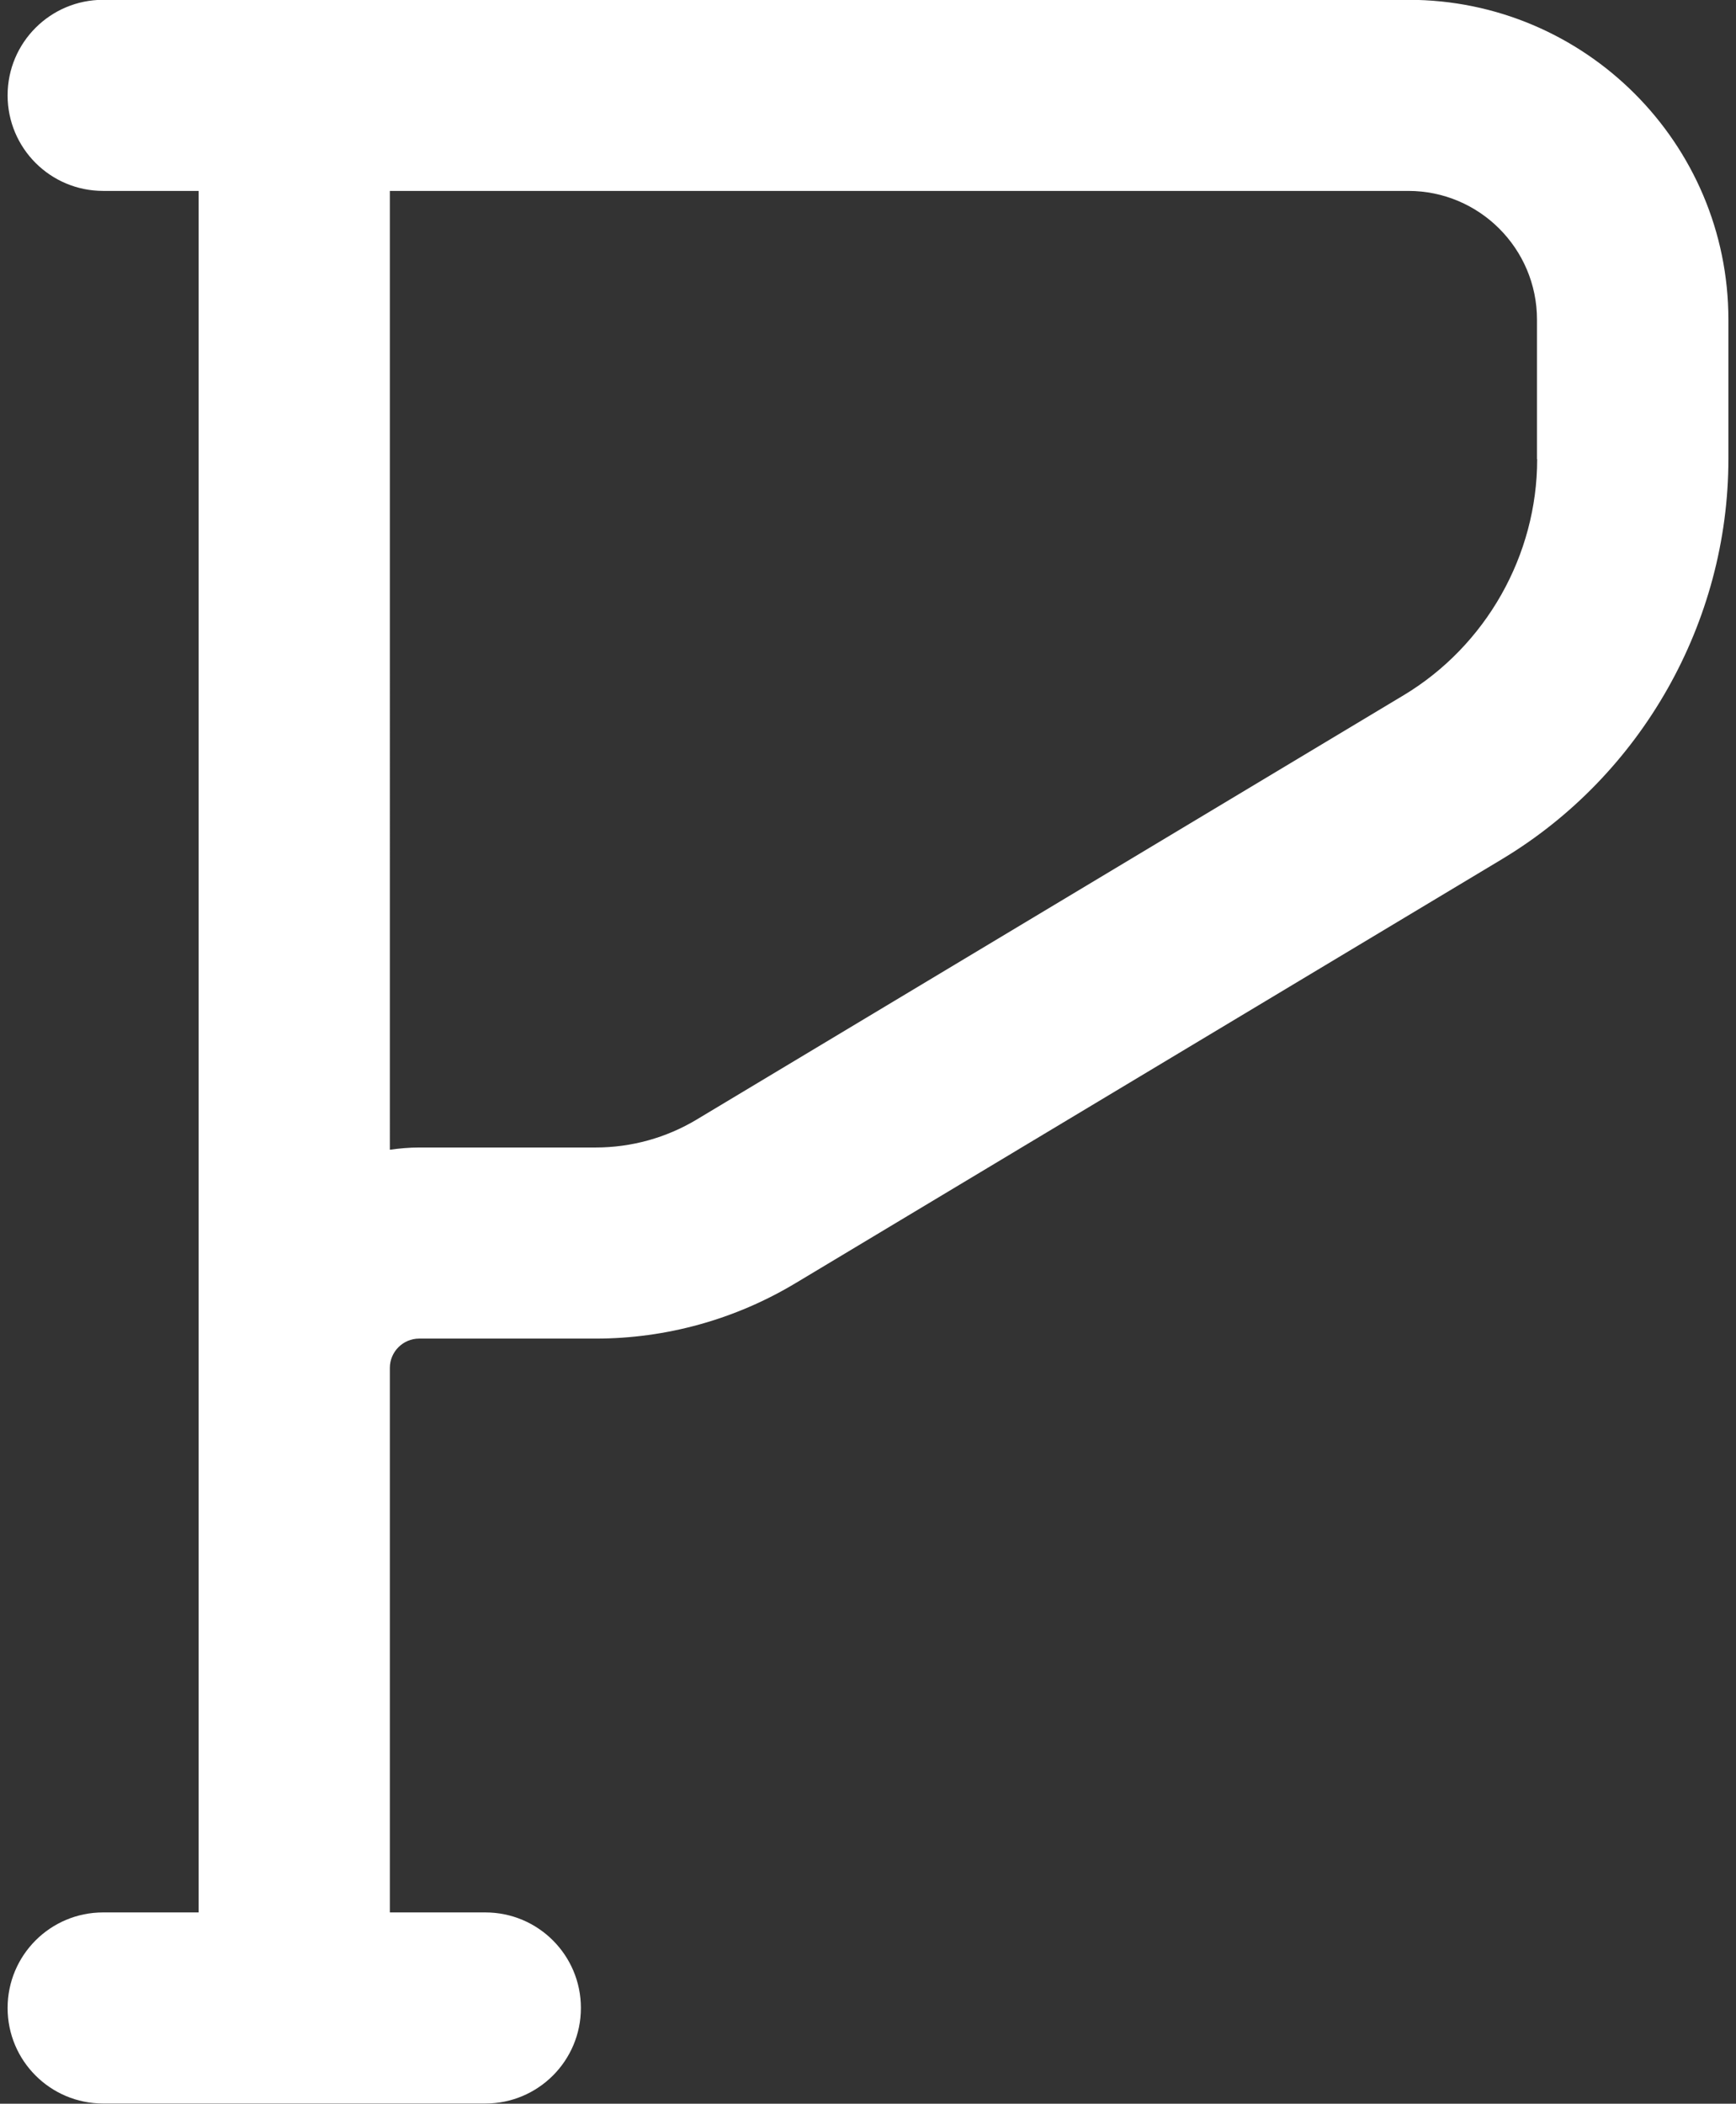 <?xml version="1.0" encoding="utf-8"?>
<!-- Generator: Adobe Illustrator 26.0.2, SVG Export Plug-In . SVG Version: 6.00 Build 0)  -->
<svg version="1.1" id="Livello_1" xmlns="http://www.w3.org/2000/svg" xmlns:xlink="http://www.w3.org/1999/xlink" x="0px" y="0px"
	 width="936px" height="1133.9px" viewBox="0 0 936 1133.9" style="enable-background:new 0 0 936 1133.9;" xml:space="preserve">
<rect x="0" y="0" width="936" height="1133.9" fill="#333333" stroke="none"/>
<style type="text/css">
	.st0{fill:#FFFFFF;}
	.st1{fill:#FFFFFF;stroke:#FFFFFF;stroke-miterlimit:10;}
	.st2{fill:#FFFFFF;stroke:#FFFFFF;stroke-width:2;stroke-linecap:round;stroke-linejoin:round;stroke-miterlimit:10;}
</style>
<path class="st0" d="M759.4-0.1H55.6C27.2-0.1,4.1,22.9,4.1,51.4s23.1,51.5,51.5,51.5h51.5v634.4v293.5H55.6
	c-28.5,0-51.5,23.1-51.5,51.5c0,28.5,23.1,51.5,51.5,51.5h51.5h51.5h103.1c28.5,0,51.5-23.1,51.5-51.5c0-28.5-23.1-51.5-51.5-51.5
	h-51.5V737.3c0-8.7,7.1-15.8,15.8-15.8h95.2c37.9,0,75.1-10.3,107.6-29.8l381-228.6c75.3-45.2,122.1-127.8,122.1-215.7v-75.1
	C931.9,77.2,854.5-0.1,759.4-0.1z M828.8,247.5c0,51.8-27.6,100.6-72.1,127.3l-381,228.6c-16.5,9.9-35.3,15.1-54.5,15.1h-95.2
	c-5.4,0-10.6,0.5-15.8,1.2V102.9h549.1c38.3,0,69.4,31.1,69.4,69.4V247.5z"/>
</svg>
